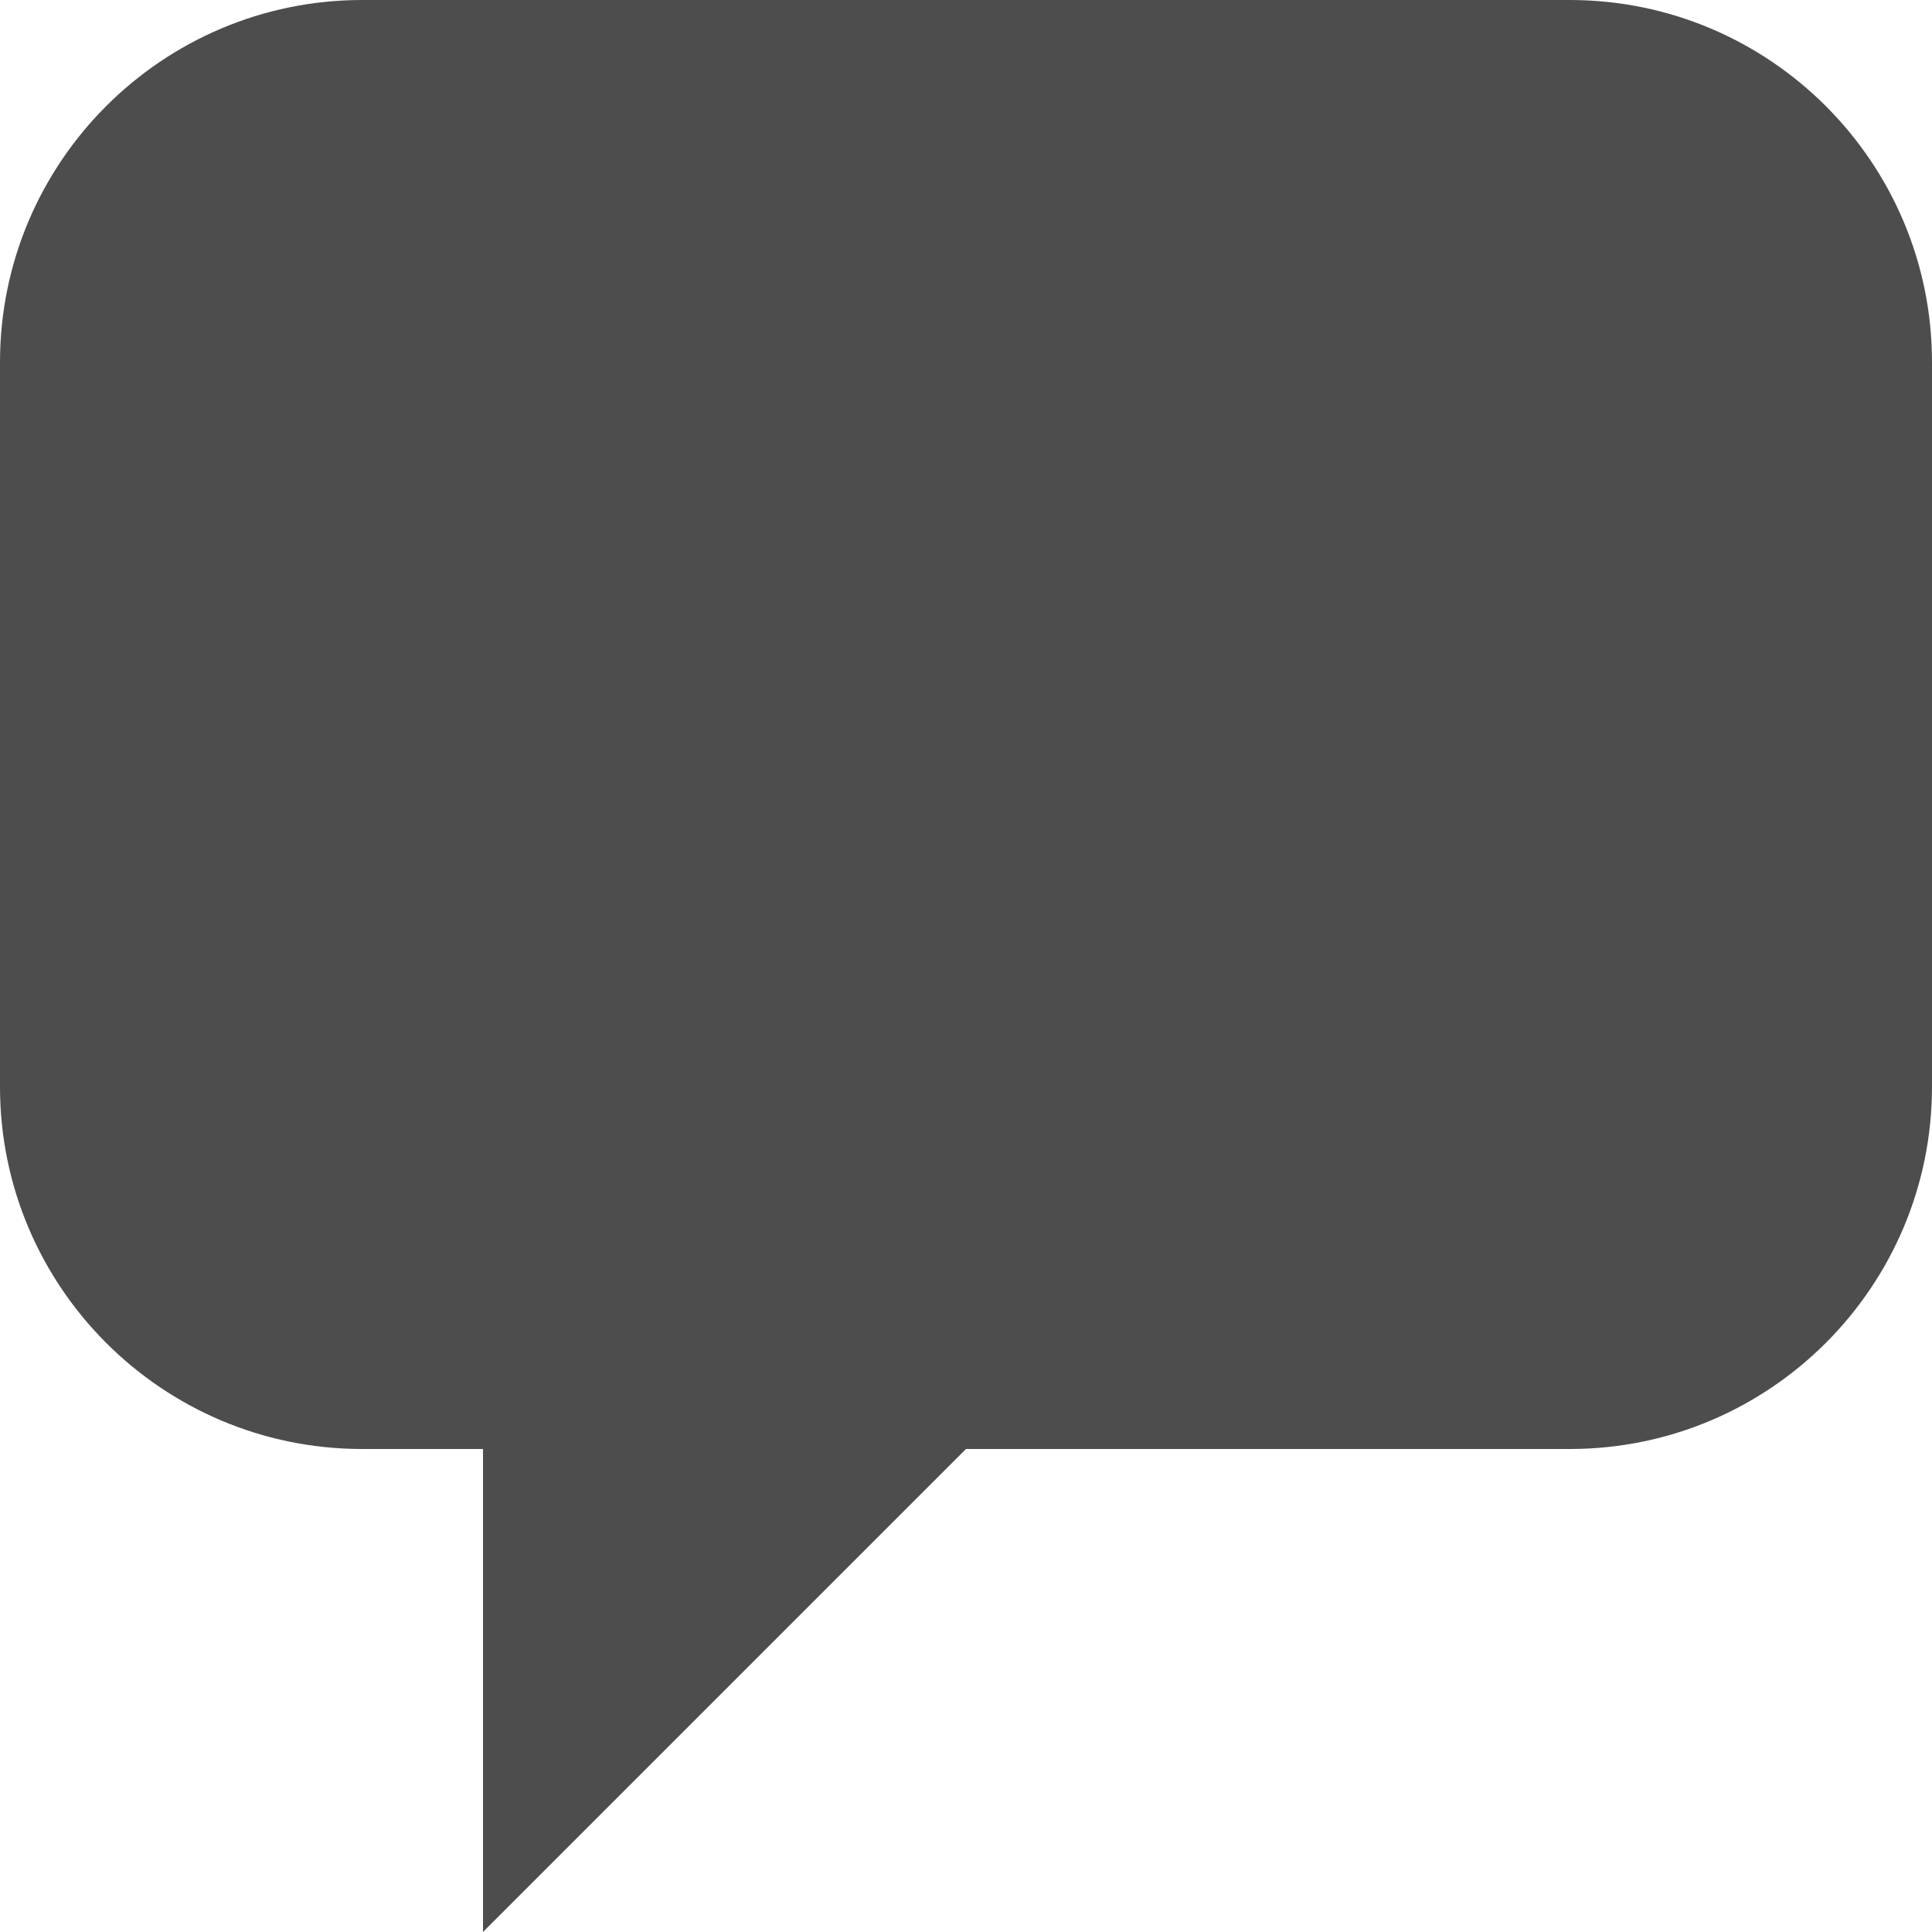 <?xml version="1.0" encoding="UTF-8" standalone="no"?>
<svg
   xmlns:dc="http://purl.org/dc/elements/1.1/"
   xmlns:cc="http://creativecommons.org/ns#"
   xmlns:rdf="http://www.w3.org/1999/02/22-rdf-syntax-ns#"
   xmlns:svg="http://www.w3.org/2000/svg"
   xmlns="http://www.w3.org/2000/svg"
   xmlns:sodipodi="http://sodipodi.sourceforge.net/DTD/sodipodi-0.dtd"
   xmlns:inkscape="http://www.inkscape.org/namespaces/inkscape"
   width="520pt"
   height="520pt"
   viewBox="0 0 520 520"
   version="1.1"
   id="svg2"
   inkscape:version="0.48.4 r9939"
   sodipodi:docname="balao.svg">
  <defs
     id="defs9" />
  <sodipodi:namedview
     pagecolor="#ffffff"
     bordercolor="#666666"
     borderopacity="1"
     objecttolerance="10"
     gridtolerance="10"
     guidetolerance="10"
     inkscape:pageopacity="0"
     inkscape:pageshadow="2"
     inkscape:window-width="1366"
     inkscape:window-height="692"
     id="namedview7"
     showgrid="false"
     inkscape:zoom="0.36307692"
     inkscape:cx="-57.838983"
     inkscape:cy="325"
     inkscape:window-x="0"
     inkscape:window-y="24"
     inkscape:window-maximized="1"
     inkscape:current-layer="svg2" />
  <g
     id="surface1">
    <path
       style=" fill-rule:evenodd;fill:rgb(30.196%,30.196%,30.196%);fill-opacity:1;"
       d="M 97.5 0 C 43.68 0 0 43.68 0 97.5 L 0 292.5 C 0 346.32 43.68 390 97.5 390 L 130 390 L 130 520 L 260 390 L 422.5 390 C 476.32 390 520 346.32 520 292.5 L 520 97.5 C 520 43.68 476.32 0 422.5 0 Z M 97.5 0 "
       id="path5" />
  </g>
</svg>
